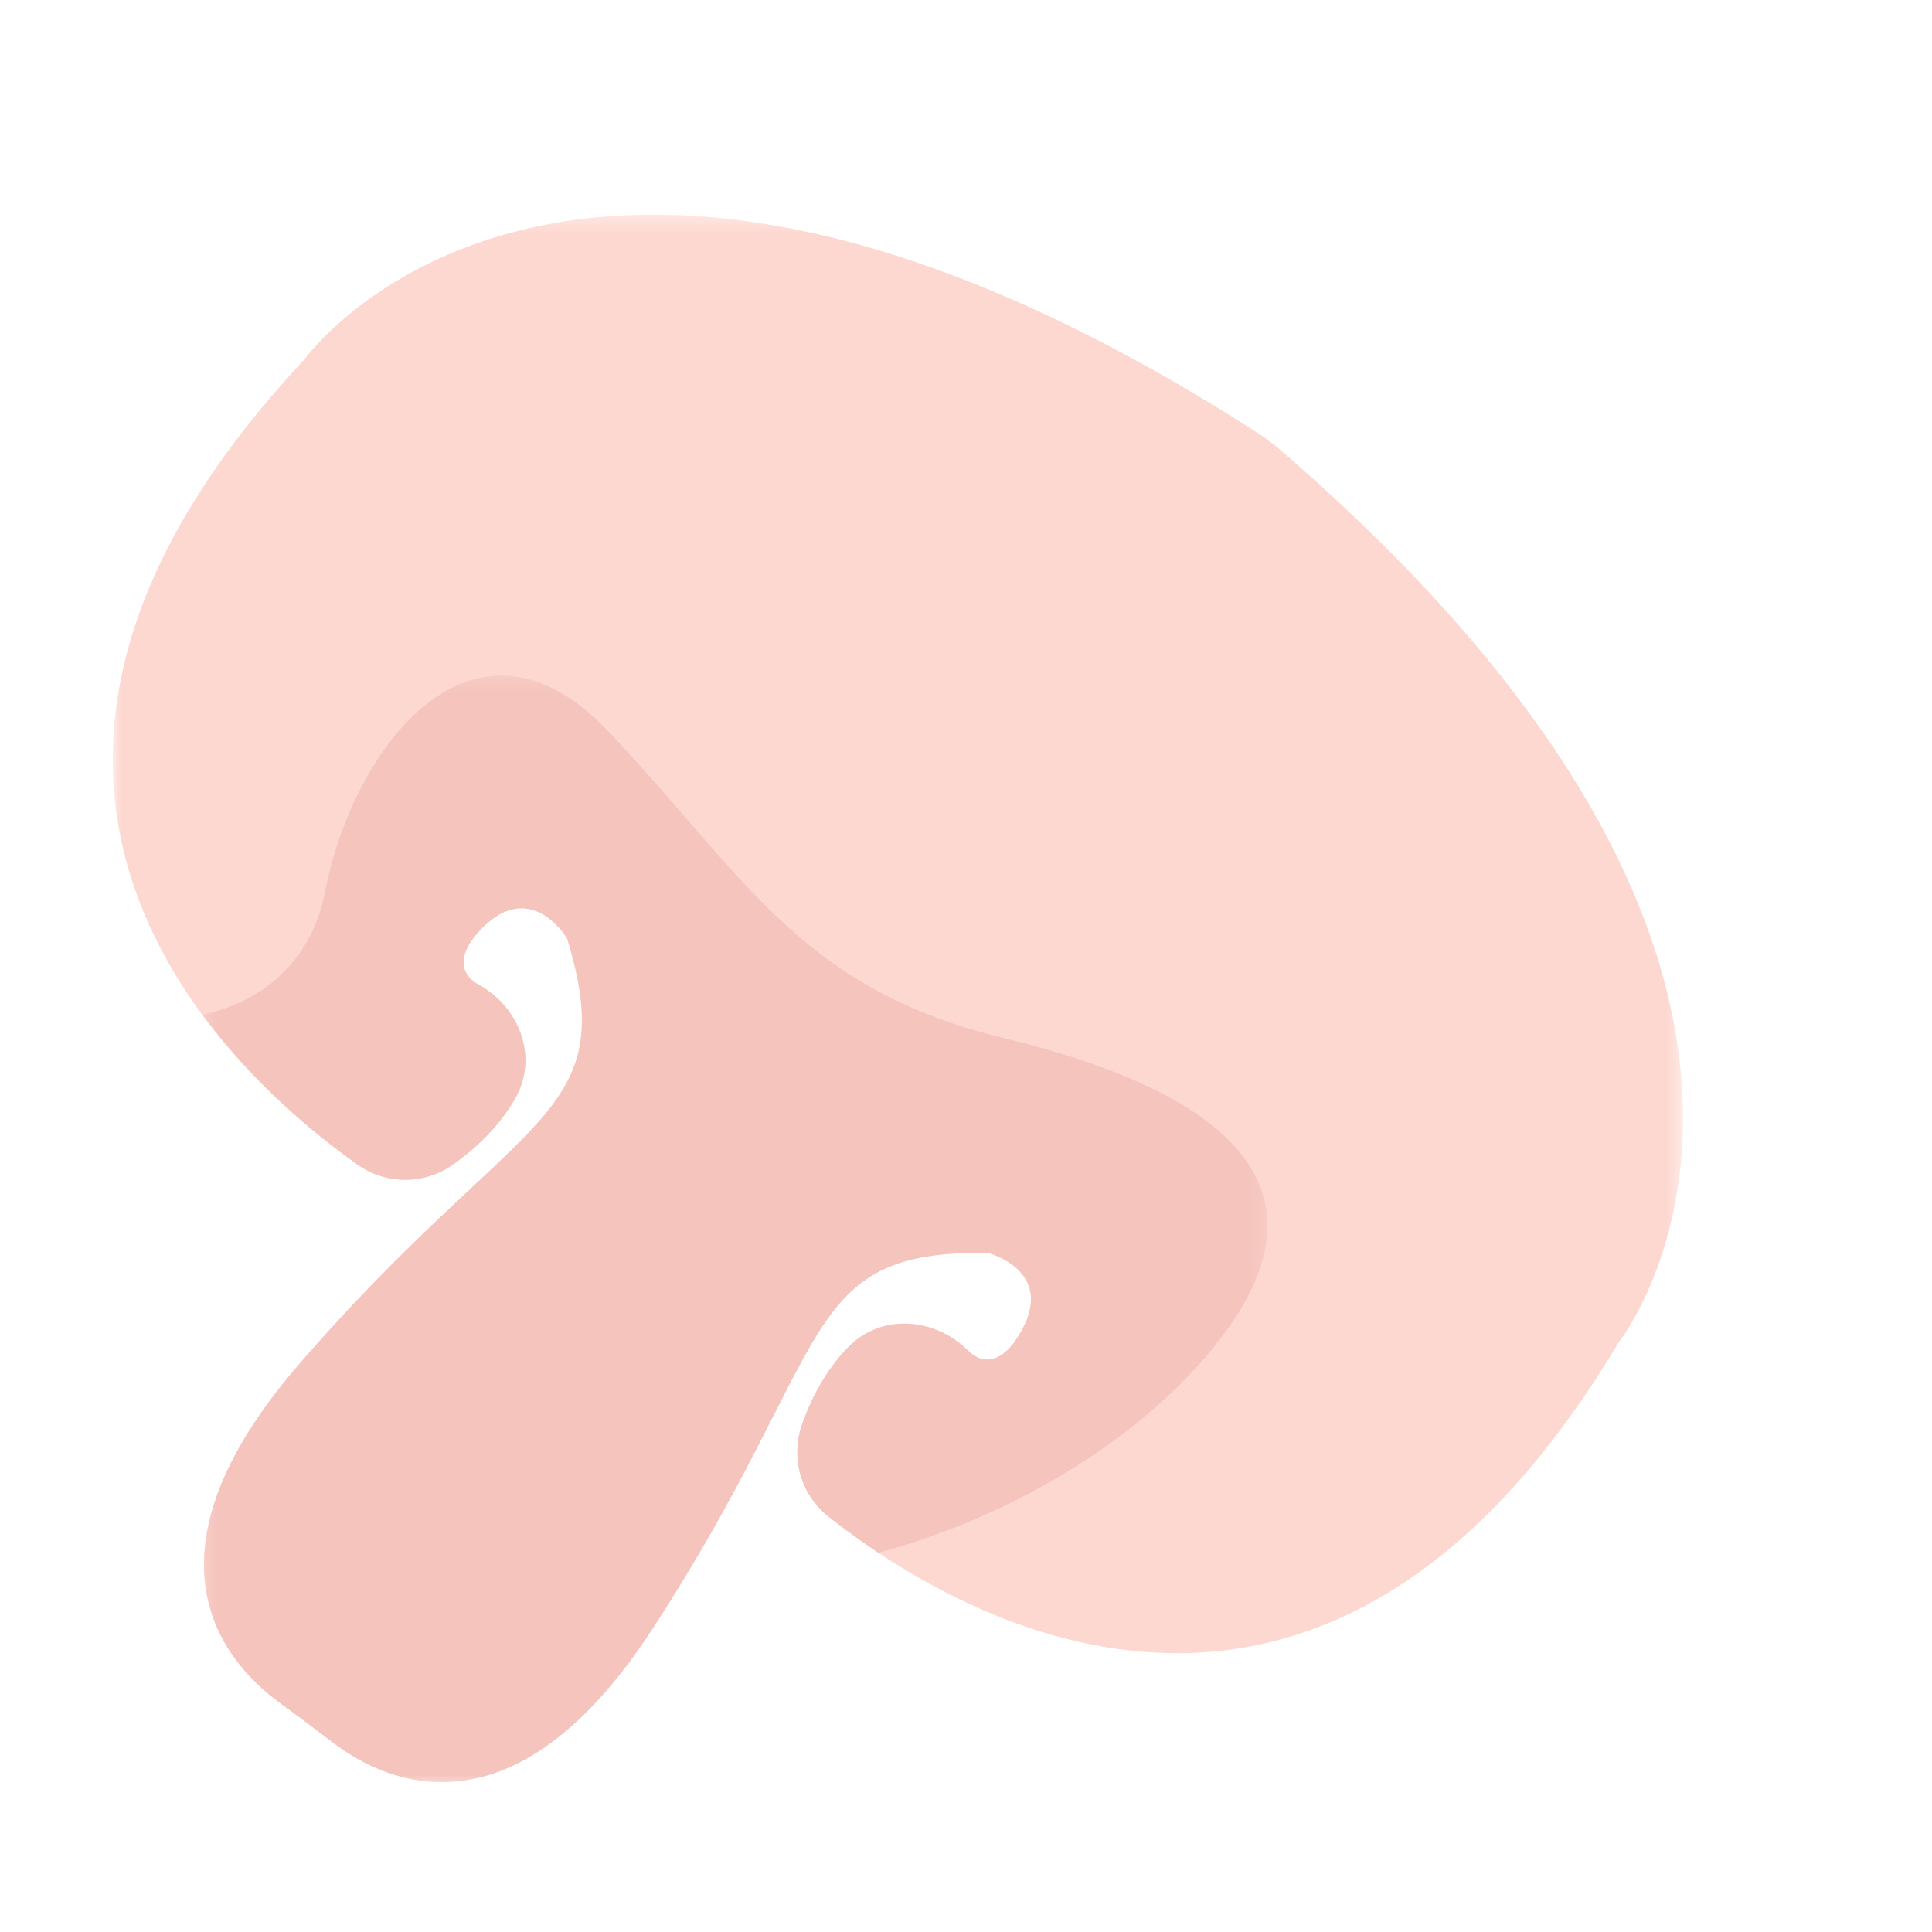 <?xml version="1.0" encoding="UTF-8"?>
<svg width="120px" height="120px" viewBox="0 0 120 120" version="1.1" xmlns="http://www.w3.org/2000/svg" xmlns:xlink="http://www.w3.org/1999/xlink">
    <!-- Generator: Sketch 51.1 (57501) - http://www.bohemiancoding.com/sketch -->
    <title>Mushroom</title>
    <desc>Created with Sketch.</desc>
    <defs>
        <polygon id="path-1" points="0.001 9.309 97.531 9.309 97.531 106.667 0.001 106.667"></polygon>
        <polygon id="path-3" points="5.572 11.272 71.719 11.272 71.719 80 5.572 80"></polygon>
    </defs>
    <g id="Mushroom" stroke="none" stroke-width="1" fill="none" fill-rule="evenodd">
        <g id="Page-1" transform="translate(7, 0)">
            <g id="Group-3" transform="translate(0, 4.024)">
                <mask id="mask-2" fill="white">
                    <use xlink:href="#path-1"></use>
                </mask>
                <g id="Clip-2"></g>
                <path d="M93.533,79.361 C93.533,79.361 111.214,57.108 72.24,23.681 C72.226,23.668 71.531,23.148 71.531,23.148 C71.517,23.121 71.491,23.108 71.464,23.095 C28.356,-4.839 11.892,18.321 11.892,18.321 C-12.785,44.708 7.358,62.775 15.222,68.321 C16.988,69.575 19.368,69.561 21.147,68.295 C22.993,66.988 24.197,65.588 24.986,64.228 C26.457,61.668 25.293,58.535 22.685,57.108 C21.629,56.535 21.268,55.321 22.939,53.628 C26.016,50.508 28.223,54.268 28.223,54.268 C31.66,65.575 25.334,64.815 11.557,80.748 C1.339,92.575 6.809,99.081 10.3,101.681 C11.437,102.508 12.574,103.361 13.697,104.215 C17.175,106.855 24.986,110.241 33.506,97.161 C44.995,79.508 42.494,73.668 54.331,73.788 C54.331,73.788 58.584,74.841 56.43,78.668 C55.28,80.748 54.01,80.735 53.154,79.881 C51.067,77.788 47.723,77.548 45.677,79.668 C44.58,80.775 43.577,82.321 42.828,84.441 C42.092,86.508 42.734,88.801 44.46,90.175 C51.99,96.135 75.022,110.361 93.533,79.361" id="Fill-1" fill="#FDD8D0" mask="url(#mask-2)"></path>
            </g>
            <g id="Group-6" transform="translate(0, 30.691)">
                <mask id="mask-4" fill="white">
                    <use xlink:href="#path-3"></use>
                </mask>
                <g id="Clip-5"></g>
                <path d="M47.556,65.755 C55.314,63.661 63.459,59.115 68.461,52.888 C77.583,41.555 65.719,36.301 55.367,33.795 C42.554,30.701 39.157,23.515 30.73,14.688 C22.438,5.968 14.948,15.648 13.196,24.675 C12.34,29.155 9.116,31.608 5.572,32.328 C8.782,36.661 12.647,39.835 15.215,41.648 C16.994,42.901 19.375,42.901 21.141,41.635 C22.986,40.328 24.19,38.928 24.979,37.568 C26.464,34.995 25.287,31.861 22.692,30.448 C21.635,29.861 21.274,28.648 22.933,26.955 C26.022,23.848 28.229,27.595 28.229,27.595 C31.667,38.901 25.327,38.155 11.551,54.075 C1.332,65.901 6.803,72.421 10.307,75.021 C11.444,75.848 12.567,76.688 13.691,77.555 C17.168,80.181 24.993,83.581 33.512,70.501 C45.002,52.848 42.487,46.995 54.337,47.115 C54.337,47.115 58.577,48.181 56.437,51.995 C55.274,54.075 54.003,54.075 53.147,53.221 C51.06,51.128 47.73,50.875 45.67,52.995 C44.587,54.115 43.57,55.661 42.821,57.768 C42.086,59.835 42.728,62.141 44.453,63.501 C45.296,64.168 46.352,64.941 47.556,65.755" id="Fill-4" fill="#F4C4BD" mask="url(#mask-4)"></path>
            </g>
        </g>
    </g>
</svg>